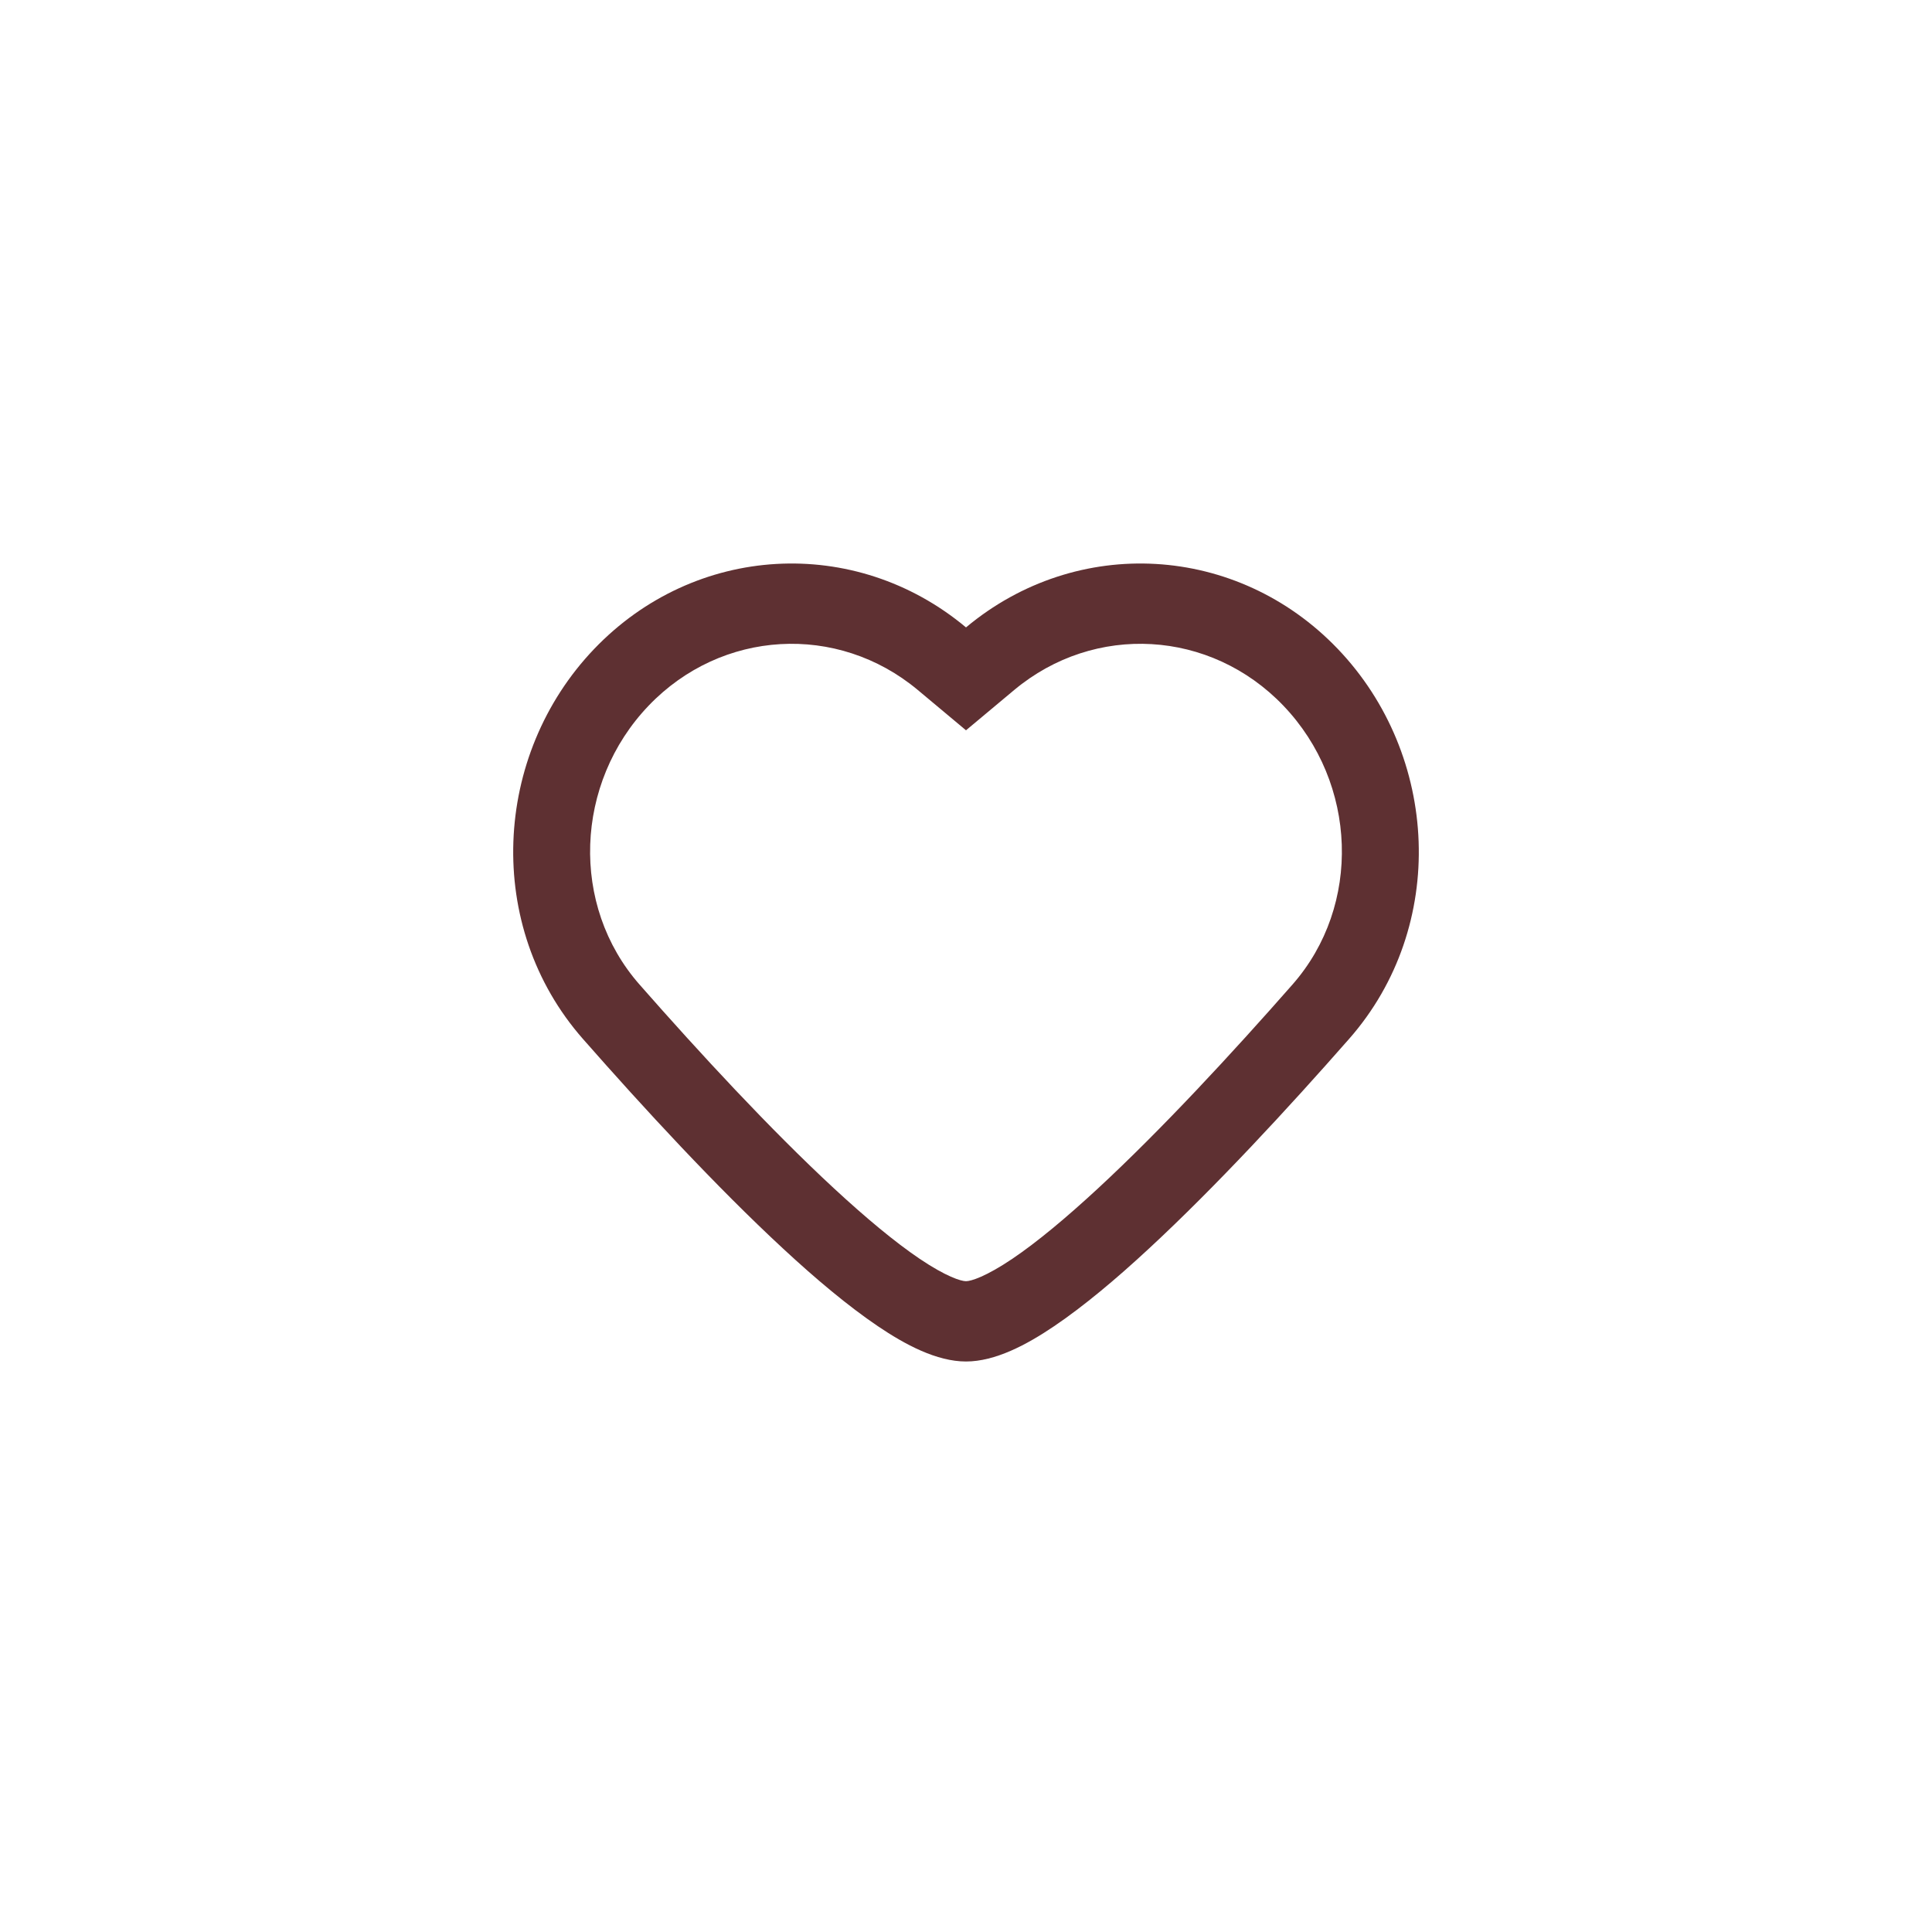 <svg width="48" height="48" viewBox="0 0 48 48" fill="none" xmlns="http://www.w3.org/2000/svg">
<rect width="48" height="48" fill="white"/>
<path fill-rule="evenodd" clip-rule="evenodd" d="M31.884 17.531C30.075 15.642 27.194 15.475 25.196 17.144L24 18.144L22.804 17.144C20.806 15.475 17.925 15.642 16.116 17.531C14.273 19.456 14.162 22.498 15.889 24.461C17.391 26.171 19.142 28.064 20.719 29.524C21.509 30.255 22.233 30.858 22.845 31.272C23.506 31.718 23.876 31.831 24 31.831C24.124 31.831 24.494 31.718 25.155 31.272C25.767 30.858 26.491 30.255 27.281 29.524C28.858 28.064 30.609 26.171 32.111 24.461C33.837 22.498 33.727 19.456 31.884 17.531ZM24.002 15.586C26.761 13.283 30.737 13.512 33.235 16.12C35.763 18.762 35.974 23.018 33.518 25.811C32.001 27.538 30.198 29.49 28.549 31.017C27.727 31.78 26.92 32.455 26.191 32.948C25.512 33.407 24.73 33.826 24 33.826C23.27 33.826 22.488 33.407 21.809 32.948C21.08 32.455 20.273 31.78 19.451 31.017C17.802 29.49 15.999 27.538 14.482 25.811C12.027 23.018 12.237 18.762 14.765 16.12C17.263 13.512 21.239 13.283 23.998 15.586L24 15.588L24.002 15.586Z" fill="#5E3032"/>
</svg>
